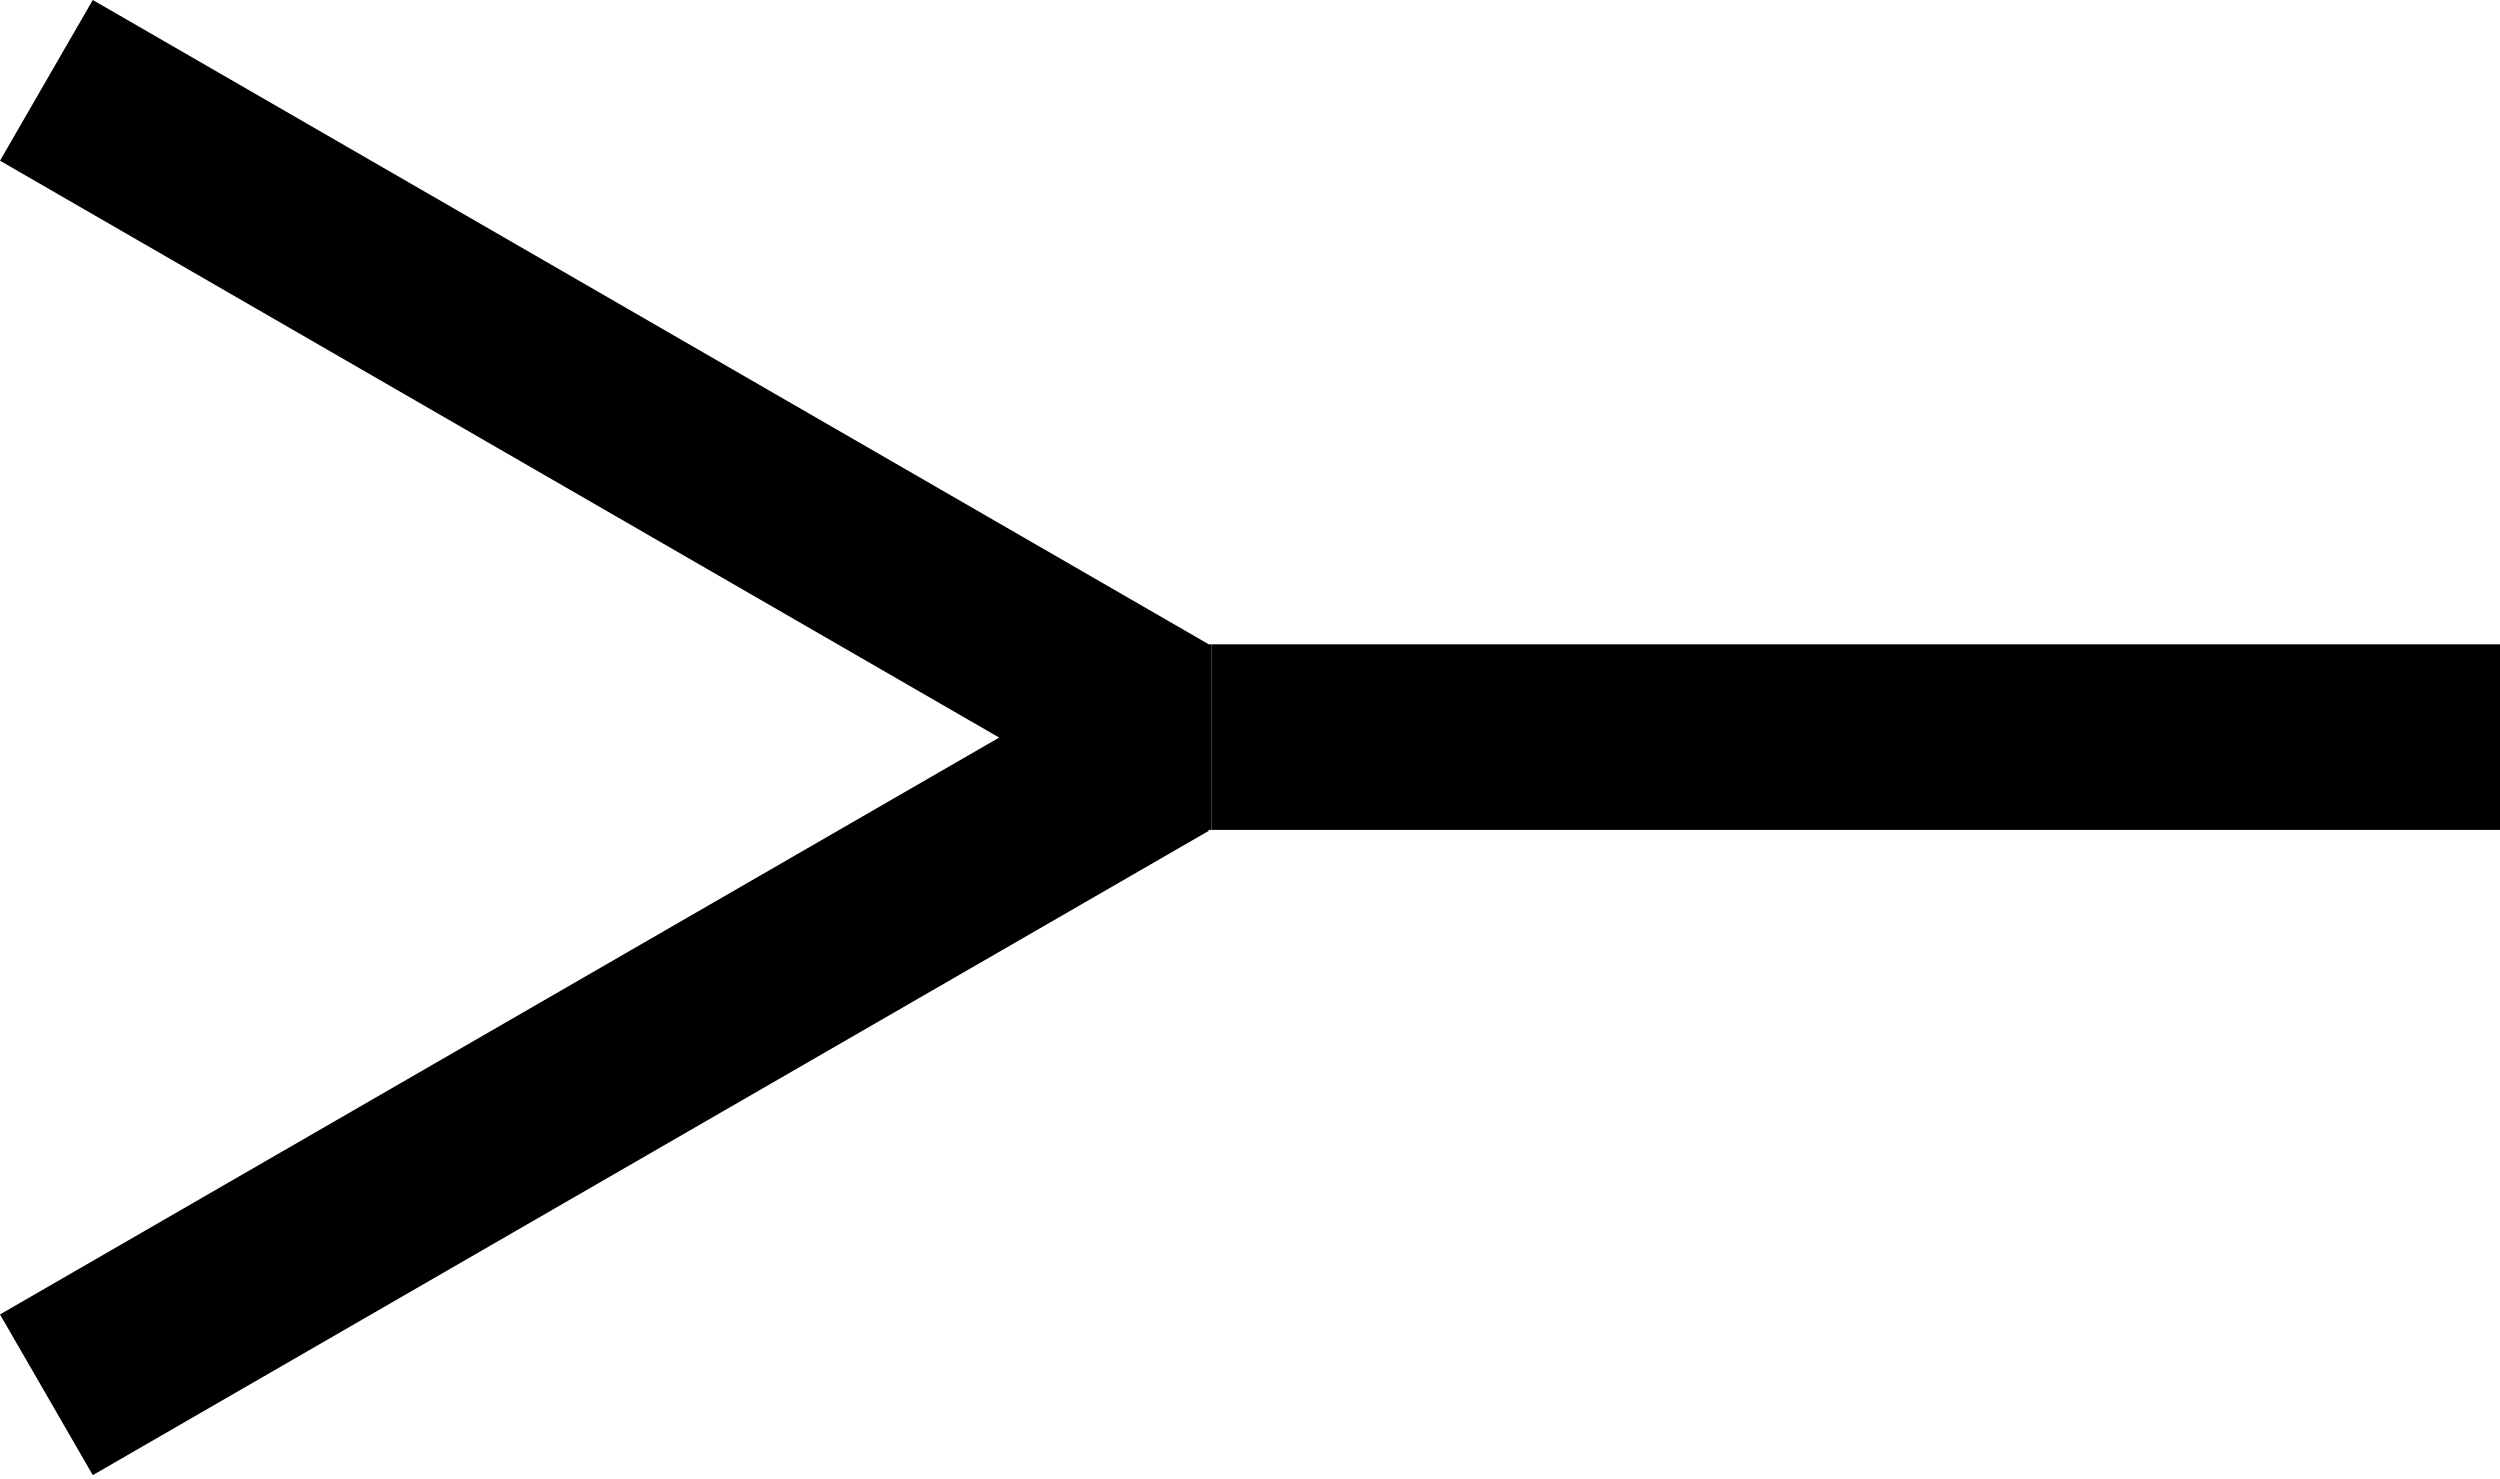 <svg width="485" height="287" viewBox="0 0 485 287" fill="none" xmlns="http://www.w3.org/2000/svg">
<rect x="235" y="125" width="250" height="36" fill="black"/>
<rect x="18" width="250" height="36" transform="rotate(30 18 0)" fill="black"/>
<rect y="255" width="250" height="36" transform="rotate(-30 0 255)" fill="black"/>
<rect x="199" y="125" width="36" height="36" fill="black"/>
</svg>

